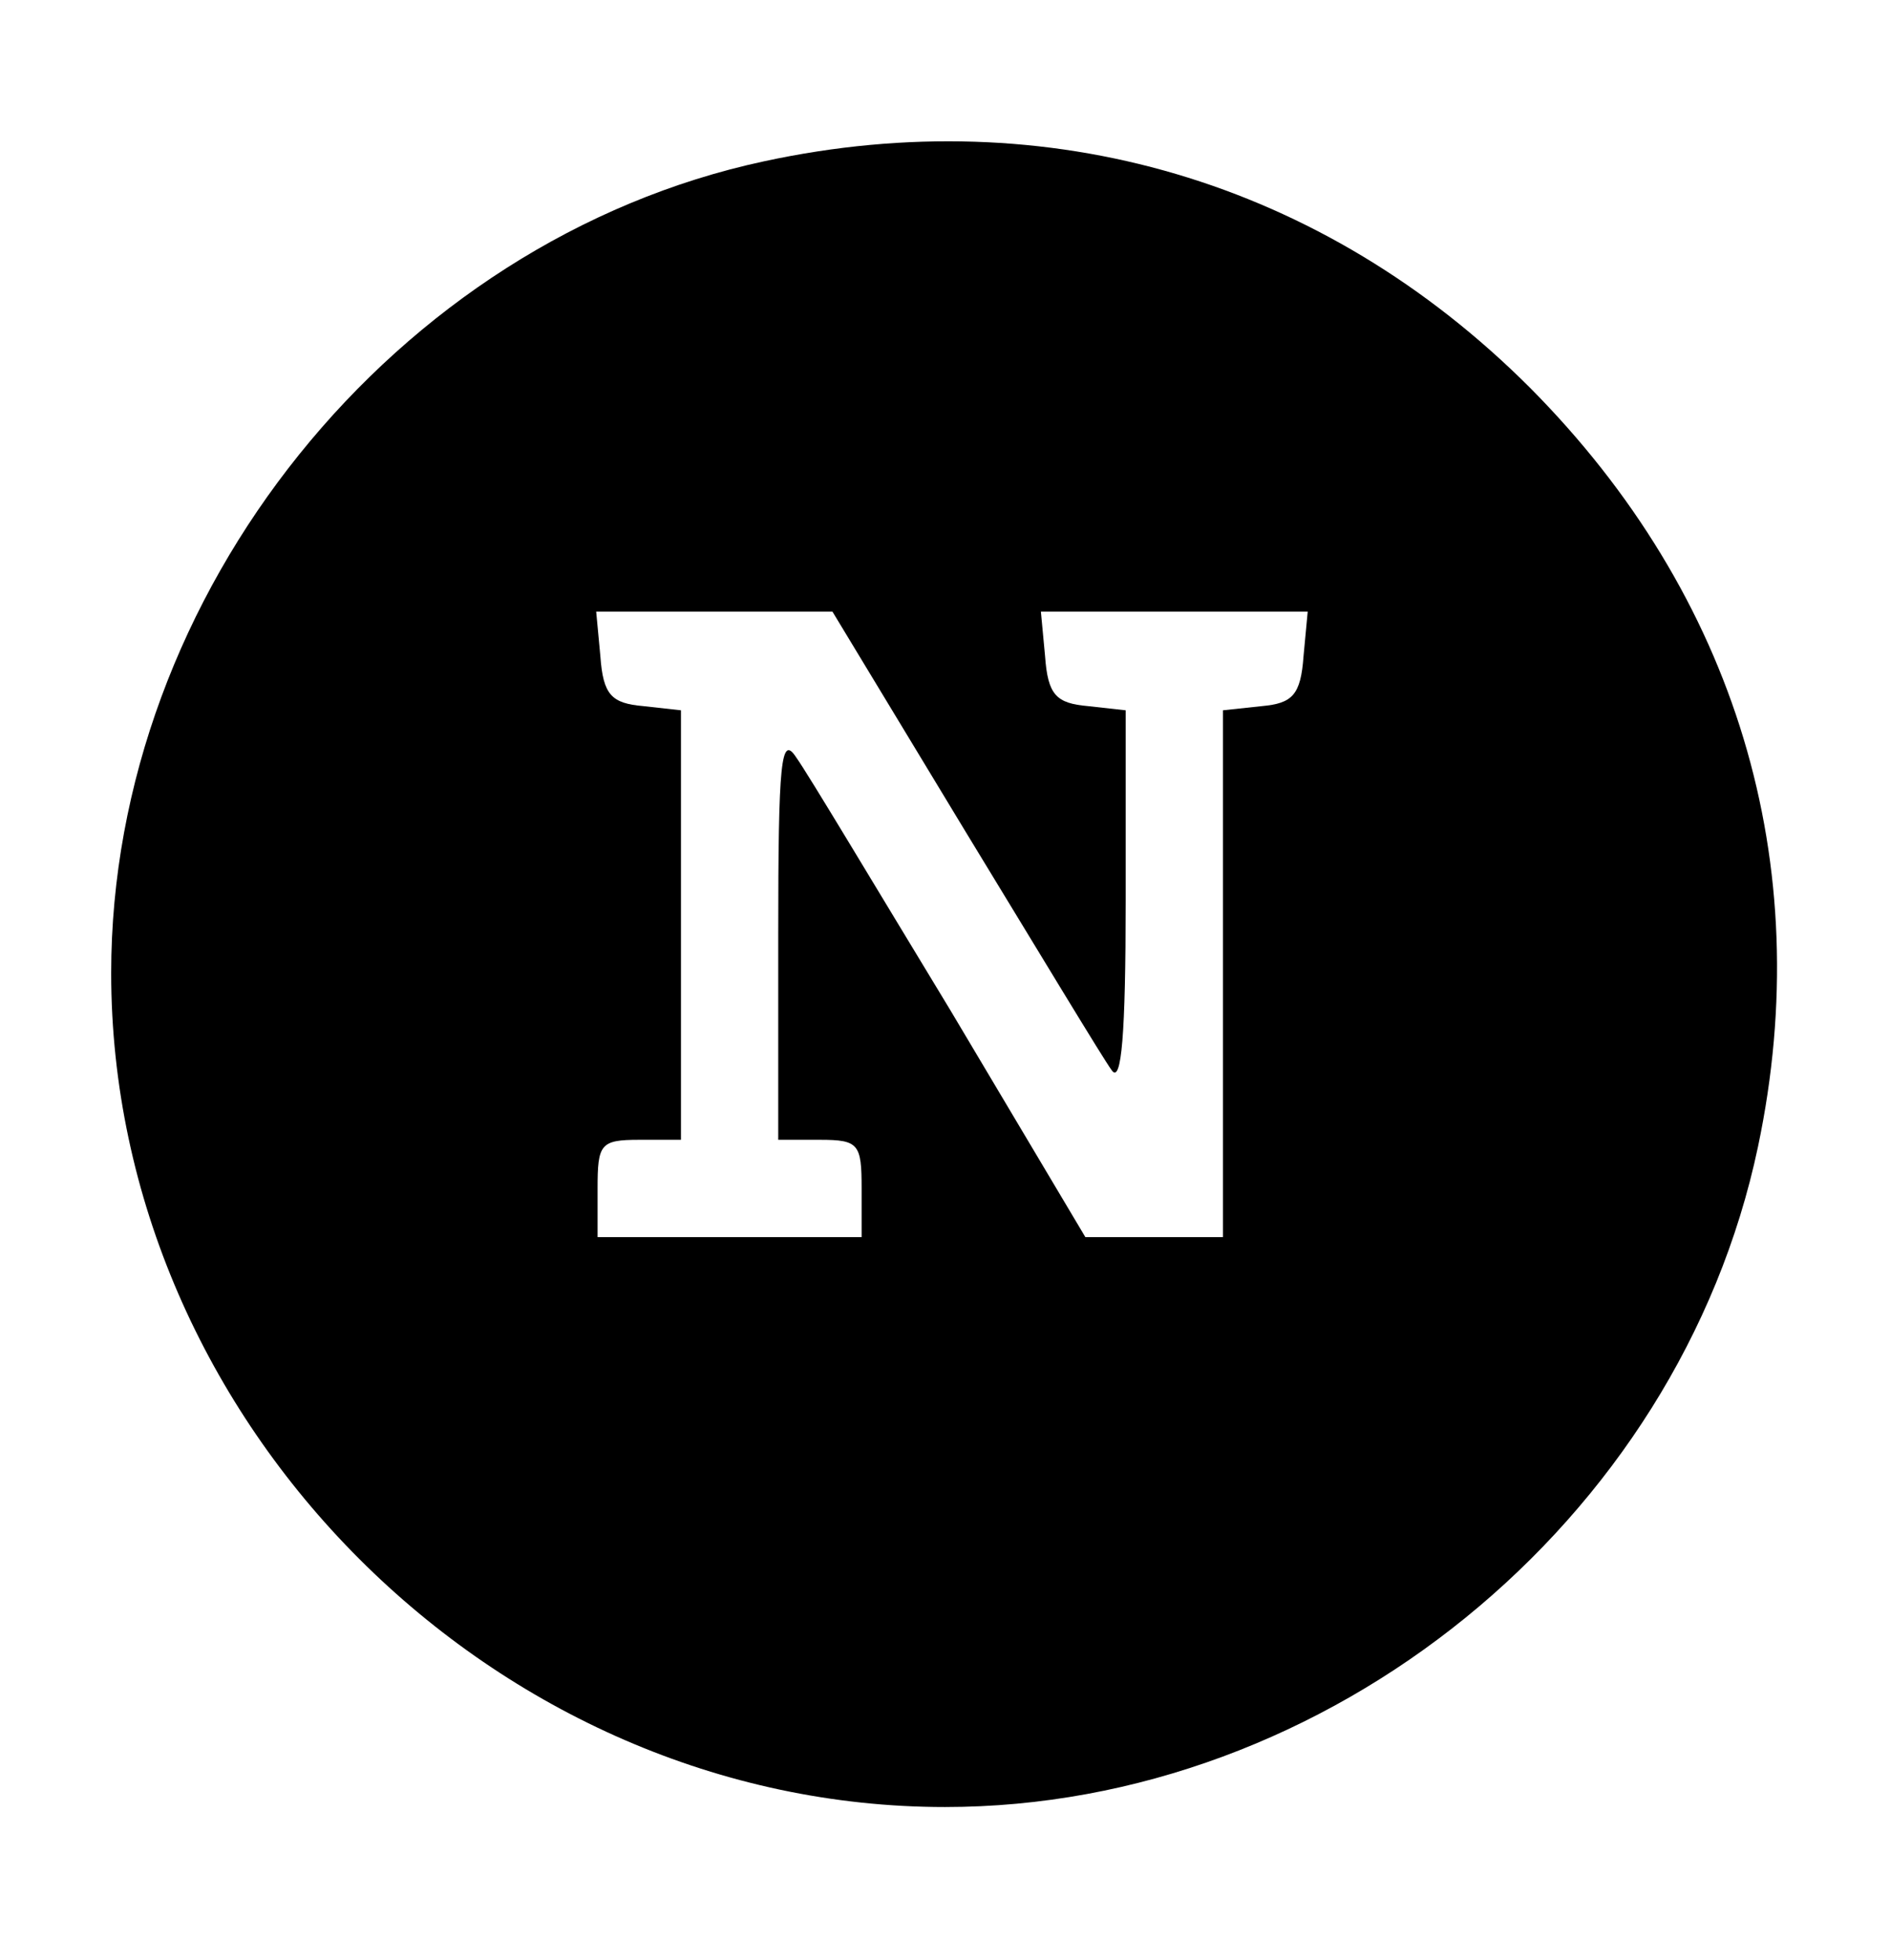 <?xml version="1.0" standalone="no"?>
<!DOCTYPE svg PUBLIC "-//W3C//DTD SVG 20010904//EN"
 "http://www.w3.org/TR/2001/REC-SVG-20010904/DTD/svg10.dtd">
<svg version="1.0" xmlns="http://www.w3.org/2000/svg"
 width="136pt" height="141pt" viewBox="0 0 136 141"
 preserveAspectRatio="xMidYMid meet">

<g transform="translate(0,141) scale(0.1,-0.1)"
fill="#000000" stroke="none">
<path d="M550 1294 c-266 -57 -470 -311 -470 -584 0 -324 276 -600 600 -600
276 0 528 205 585 475 43 204 -16 397 -164 546 -149 149 -347 207 -551 163z
m144 -481 c53 -87 100 -165 106 -173 7 -10 10 26 10 122 l0 137 -27 3 c-23 2
-29 8 -31 36 l-3 32 96 0 96 0 -3 -32 c-2 -28 -8 -34 -30 -36 l-28 -3 0 -190
0 -189 -49 0 -50 0 -97 163 c-54 89 -103 171 -111 182 -11 17 -13 -2 -13 -128
l0 -147 30 0 c28 0 30 -3 30 -35 l0 -35 -95 0 -95 0 0 35 c0 32 2 35 30 35
l30 0 0 154 0 155 -27 3 c-23 2 -29 8 -31 36 l-3 32 85 0 85 0 95 -157z"/>
</g>
</svg>
